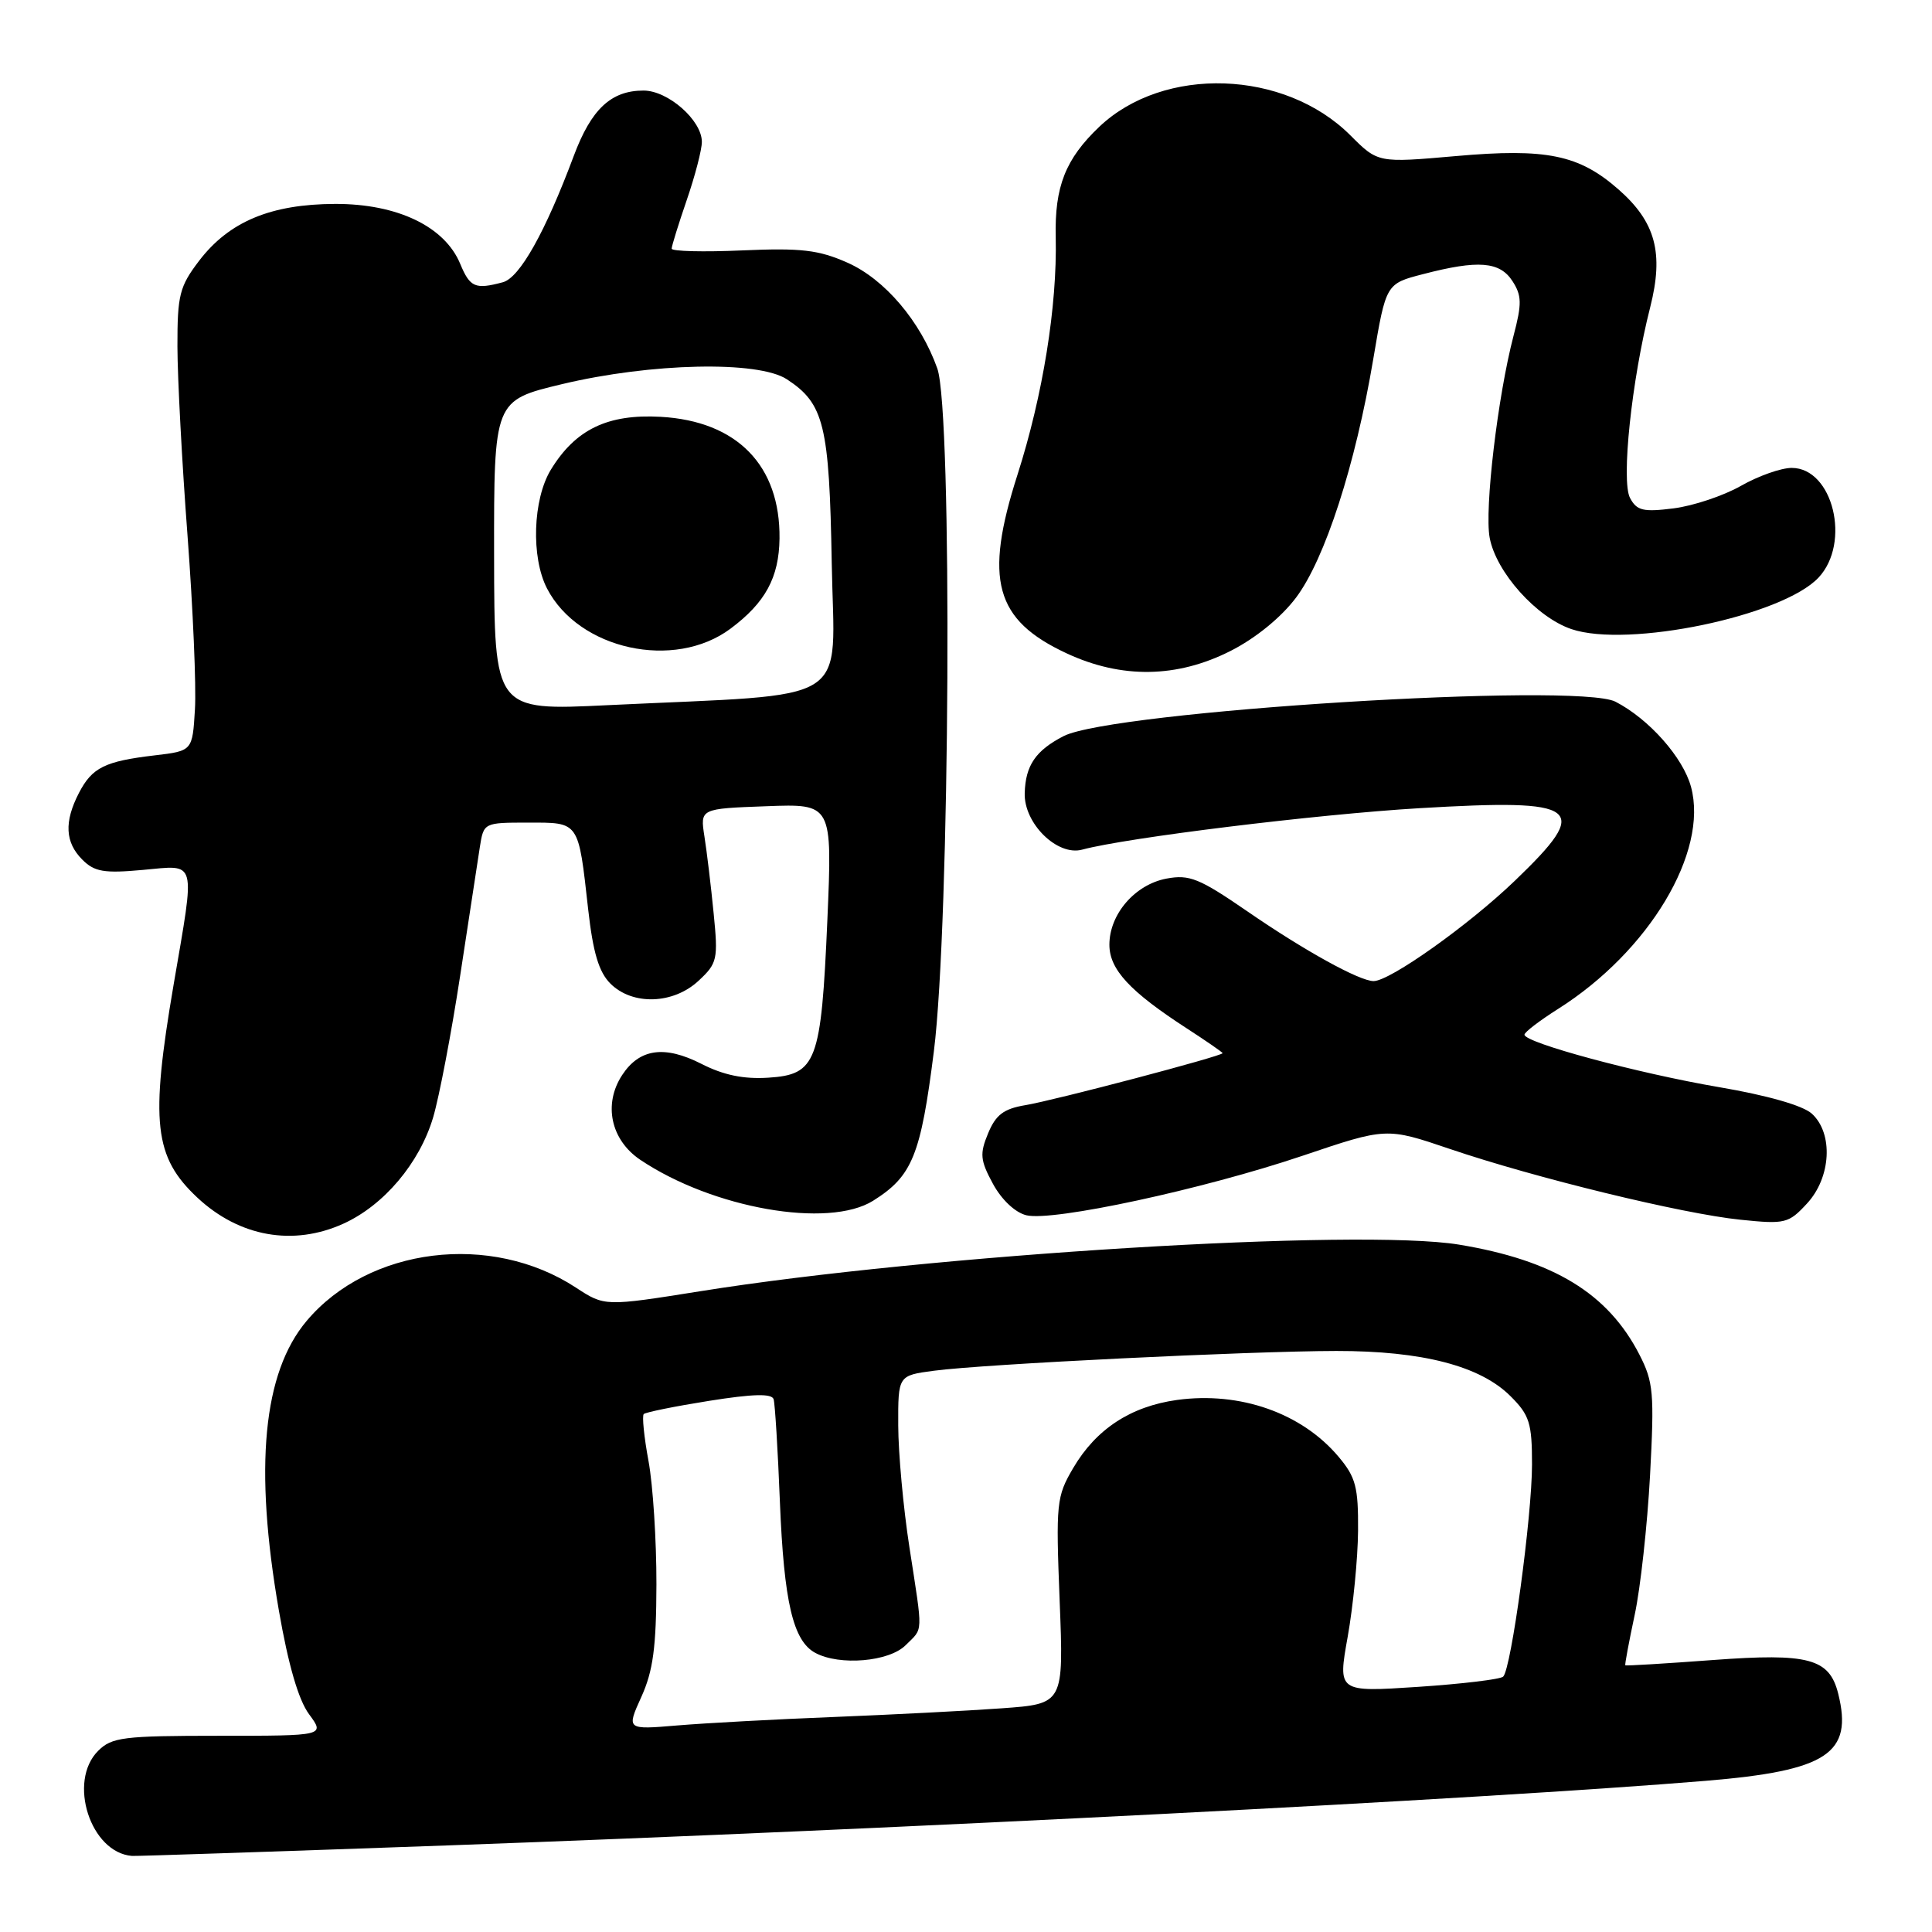 <?xml version="1.0" encoding="UTF-8" standalone="no"?>
<!DOCTYPE svg PUBLIC "-//W3C//DTD SVG 1.1//EN" "http://www.w3.org/Graphics/SVG/1.1/DTD/svg11.dtd" >
<svg xmlns="http://www.w3.org/2000/svg" xmlns:xlink="http://www.w3.org/1999/xlink" version="1.1" viewBox="0 0 256 256">
 <g >
 <path fill="currentColor"
d=" M 59.50 244.52 C 119.74 242.35 196.60 238.40 226.00 235.97 C 242.12 234.63 245.56 232.37 243.57 224.41 C 242.40 219.75 239.66 219.02 227.00 219.96 C 220.68 220.43 215.44 220.75 215.36 220.66 C 215.28 220.57 215.84 217.57 216.60 214.00 C 217.37 210.43 218.28 202.10 218.64 195.49 C 219.22 184.60 219.09 183.11 217.23 179.49 C 213.06 171.38 205.86 166.99 193.33 164.92 C 180.12 162.74 123.16 166.23 92.82 171.09 C 80.13 173.11 80.13 173.11 76.32 170.62 C 65.06 163.24 48.86 165.25 40.63 175.03 C 34.85 181.90 33.65 194.36 36.95 213.39 C 38.20 220.60 39.55 225.25 40.95 227.14 C 43.06 230.00 43.06 230.00 29.03 230.00 C 16.33 230.00 14.81 230.19 13.00 232.00 C 8.94 236.06 11.99 245.50 17.50 245.92 C 18.05 245.96 36.95 245.33 59.50 244.52 Z  M 45.51 162.14 C 50.88 159.70 55.59 154.11 57.39 148.07 C 58.20 145.34 59.81 136.90 60.97 129.31 C 62.13 121.71 63.30 114.04 63.58 112.25 C 64.09 109.01 64.11 109.00 69.98 109.00 C 76.81 109.00 76.62 108.73 77.94 120.53 C 78.58 126.22 79.35 128.80 80.88 130.33 C 83.81 133.25 89.22 133.08 92.57 129.95 C 95.05 127.64 95.17 127.13 94.56 121.00 C 94.21 117.42 93.66 112.85 93.34 110.83 C 92.77 107.15 92.77 107.15 101.53 106.83 C 110.29 106.50 110.29 106.50 109.63 121.91 C 108.81 140.76 108.20 142.39 101.80 142.80 C 98.53 143.01 95.87 142.46 92.95 140.97 C 88.06 138.48 84.74 138.94 82.44 142.45 C 79.91 146.31 80.93 151.05 84.84 153.68 C 94.43 160.12 109.77 162.82 115.70 159.10 C 120.89 155.84 122.00 153.10 123.74 139.33 C 125.88 122.40 126.22 54.54 124.20 48.83 C 121.98 42.58 117.23 36.99 112.28 34.80 C 108.46 33.11 106.16 32.84 98.35 33.18 C 93.21 33.41 89.00 33.30 89.00 32.95 C 89.00 32.60 89.90 29.70 91.00 26.50 C 92.10 23.30 93.00 19.84 93.00 18.80 C 93.00 15.94 88.52 12.00 85.27 12.00 C 80.97 12.00 78.35 14.45 76.03 20.65 C 72.24 30.79 68.86 36.80 66.63 37.40 C 62.97 38.38 62.28 38.09 60.98 34.96 C 58.93 30.01 52.65 27.00 44.41 27.02 C 35.88 27.05 30.35 29.36 26.38 34.56 C 23.79 37.96 23.50 39.09 23.51 45.92 C 23.52 50.09 24.12 61.38 24.85 71.00 C 25.57 80.62 26.02 90.97 25.83 94.00 C 25.50 99.50 25.50 99.50 20.50 100.09 C 13.88 100.87 12.21 101.70 10.46 105.07 C 8.48 108.90 8.62 111.62 10.91 113.91 C 12.52 115.52 13.79 115.74 18.91 115.27 C 26.17 114.62 25.89 113.59 23.00 130.50 C 19.89 148.71 20.41 153.32 26.16 158.70 C 31.72 163.89 38.86 165.16 45.51 162.14 Z  M 172.61 153.14 C 183.71 149.39 183.71 149.39 192.11 152.24 C 203.38 156.07 222.94 160.84 230.62 161.62 C 236.53 162.23 236.99 162.12 239.43 159.48 C 242.64 156.02 242.95 150.17 240.07 147.56 C 238.87 146.48 234.17 145.14 227.77 144.05 C 217.05 142.22 202.00 138.17 202.00 137.10 C 202.00 136.77 204.00 135.24 206.45 133.69 C 218.51 126.07 226.40 112.90 224.07 104.27 C 223.02 100.37 218.50 95.27 214.06 92.98 C 209.00 90.38 147.39 94.22 140.93 97.54 C 137.23 99.45 135.88 101.42 135.78 105.10 C 135.66 109.11 140.11 113.48 143.40 112.58 C 149.24 111.00 174.47 107.90 188.07 107.09 C 209.57 105.82 210.96 106.88 200.72 116.71 C 194.58 122.61 184.17 130.00 182.01 130.00 C 180.14 130.00 172.81 125.95 165.27 120.75 C 158.91 116.38 157.61 115.85 154.56 116.42 C 150.39 117.21 147.00 121.13 147.00 125.18 C 147.00 128.45 149.69 131.36 157.23 136.25 C 159.85 137.95 162.00 139.43 162.00 139.55 C 162.00 139.93 139.69 145.81 135.86 146.44 C 133.00 146.92 131.95 147.71 130.93 150.17 C 129.80 152.89 129.88 153.74 131.57 156.86 C 132.72 158.98 134.52 160.67 136.00 161.03 C 139.52 161.88 159.42 157.59 172.61 153.14 Z  M 163.06 86.25 C 166.36 84.58 169.76 81.81 171.73 79.19 C 175.56 74.10 179.60 61.63 181.97 47.55 C 183.65 37.59 183.65 37.59 188.58 36.32 C 195.87 34.42 198.73 34.65 200.41 37.25 C 201.65 39.17 201.67 40.24 200.55 44.50 C 198.46 52.48 196.68 67.50 197.39 71.26 C 198.25 75.83 203.59 81.79 208.22 83.36 C 215.70 85.90 236.18 81.63 240.96 76.54 C 245.30 71.92 242.87 62.00 237.41 62.00 C 236.00 62.00 232.98 63.07 230.68 64.38 C 228.38 65.69 224.37 67.03 221.77 67.36 C 217.74 67.87 216.89 67.67 215.99 65.99 C 214.79 63.75 216.20 50.35 218.66 40.71 C 220.48 33.52 219.38 29.42 214.46 25.10 C 209.22 20.50 204.92 19.62 192.93 20.68 C 182.59 21.59 182.59 21.59 178.94 17.94 C 170.22 9.22 154.21 8.68 145.66 16.80 C 141.18 21.06 139.73 24.73 139.89 31.44 C 140.09 40.56 138.19 52.38 134.82 62.91 C 130.36 76.82 131.83 82.15 141.33 86.57 C 148.61 89.96 155.96 89.85 163.06 86.25 Z  M 84.98 224.85 C 86.54 221.41 86.96 218.28 86.98 209.93 C 86.99 204.12 86.52 196.77 85.93 193.59 C 85.34 190.41 85.06 187.61 85.30 187.37 C 85.54 187.13 89.44 186.34 93.96 185.62 C 99.82 184.69 102.28 184.63 102.51 185.41 C 102.69 186.01 103.07 192.12 103.34 199.00 C 103.88 212.29 105.08 217.44 108.04 219.02 C 111.26 220.75 117.81 220.19 120.00 218.00 C 122.36 215.64 122.32 216.80 120.50 205.00 C 119.69 199.78 119.03 192.52 119.02 188.88 C 119.00 182.26 119.00 182.26 123.75 181.63 C 130.35 180.75 165.48 179.03 177.07 179.01 C 188.46 179.00 196.15 180.99 200.16 185.01 C 202.67 187.51 203.00 188.57 203.00 194.04 C 203.00 200.90 200.25 221.12 199.18 222.16 C 198.81 222.52 193.72 223.13 187.88 223.52 C 177.26 224.22 177.26 224.22 178.58 216.86 C 179.30 212.81 179.92 206.50 179.95 202.83 C 179.99 197.04 179.65 195.74 177.37 193.03 C 172.49 187.23 164.32 184.36 155.97 185.50 C 149.83 186.35 145.23 189.36 142.20 194.53 C 139.98 198.31 139.90 199.15 140.41 212.13 C 140.95 225.77 140.95 225.77 132.73 226.36 C 128.20 226.69 118.20 227.20 110.50 227.51 C 102.80 227.81 93.46 228.32 89.75 228.63 C 83.01 229.20 83.01 229.20 84.98 224.85 Z  M 65.47 73.61 C 65.45 53.06 65.45 53.06 74.47 50.90 C 86.28 48.08 100.47 47.77 104.27 50.26 C 109.20 53.49 109.89 56.31 110.21 74.62 C 110.54 93.78 113.58 91.85 80.50 93.44 C 65.50 94.17 65.50 94.17 65.47 73.61 Z  M 96.80 83.30 C 101.42 79.85 103.22 76.53 103.29 71.36 C 103.40 61.68 97.67 55.80 87.54 55.23 C 80.51 54.84 76.26 56.89 72.99 62.24 C 70.60 66.17 70.35 73.84 72.48 77.97 C 76.68 86.09 89.35 88.86 96.80 83.30 Z "/>
</g>
</svg>
